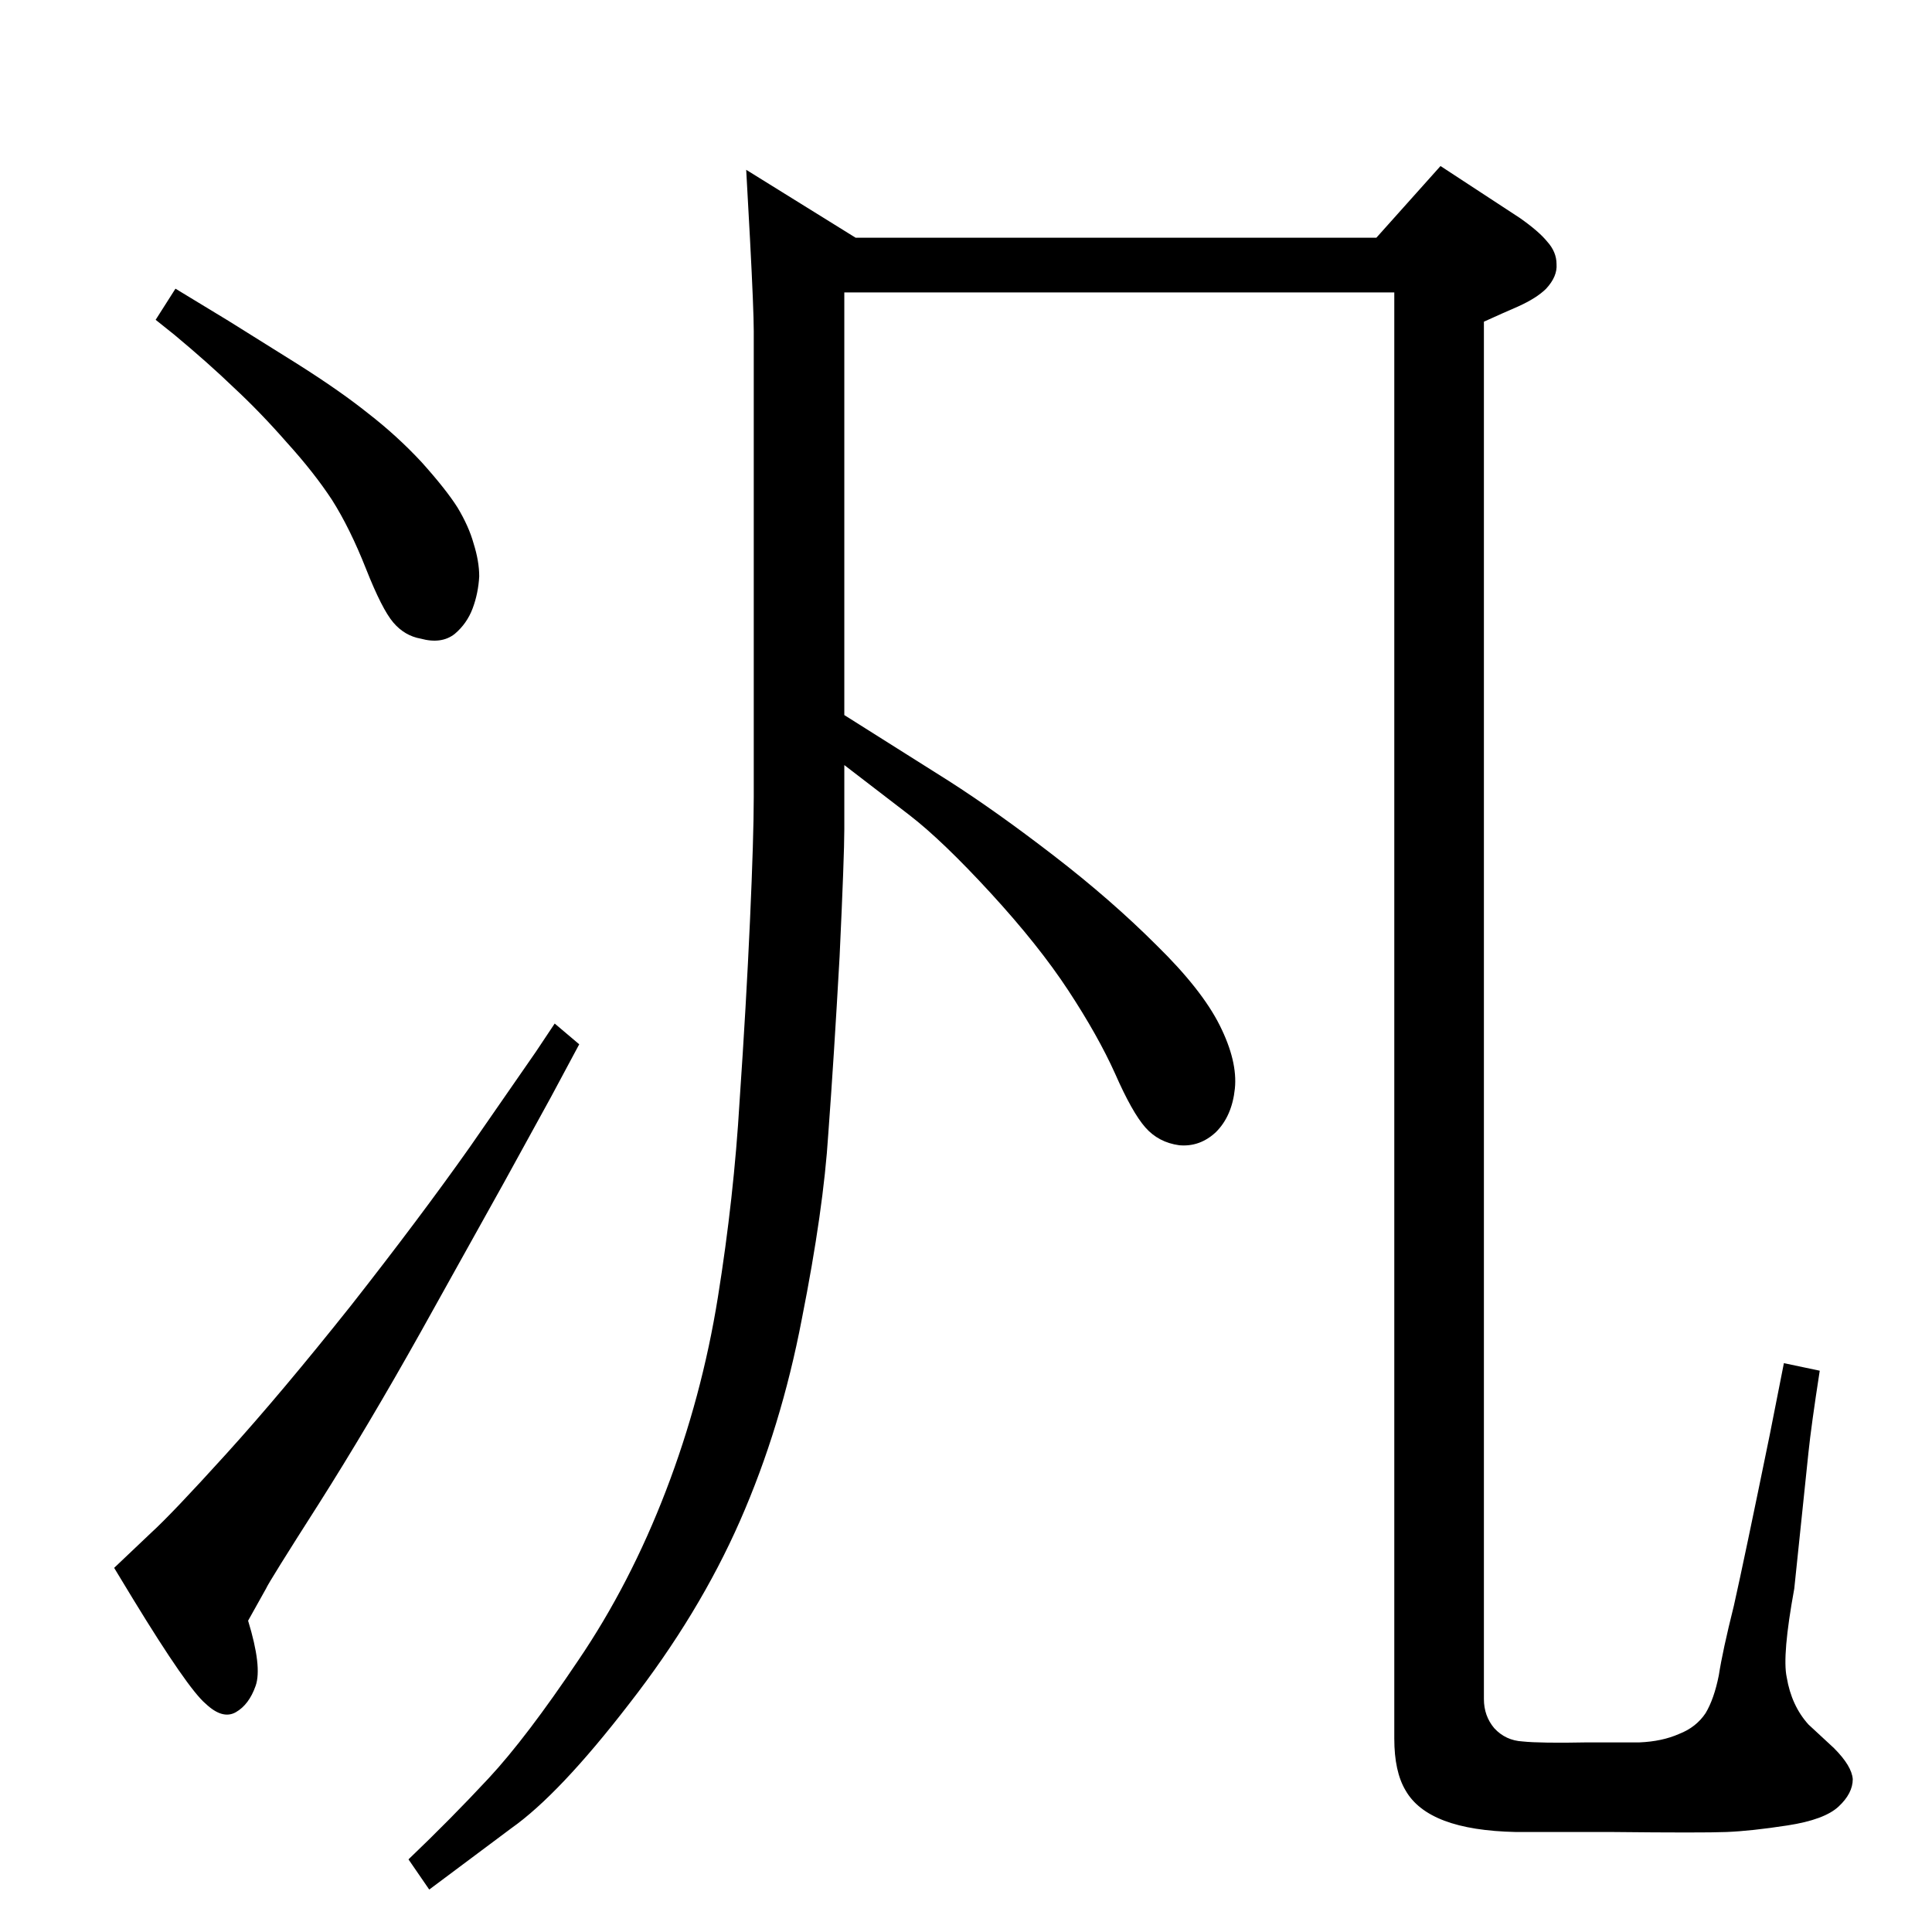 <?xml version="1.0" standalone="no"?>
<!DOCTYPE svg PUBLIC "-//W3C//DTD SVG 1.1//EN" "http://www.w3.org/Graphics/SVG/1.1/DTD/svg11.dtd" >
<svg xmlns="http://www.w3.org/2000/svg" xmlns:xlink="http://www.w3.org/1999/xlink" version="1.1" viewBox="0 0 2048 2048">
  <g transform="matrix(1 0 0 -1 0 2048)">
   <path fill="currentColor"
d="M791 1868l116 -72h552l68 76l84 -55q20 -14 29 -25q10 -11 10 -24q1 -13 -11 -26q-10 -10 -30 -19l-16 -7l-20 -9v-1460q0 -18 11 -31q12 -13 30 -14q19 -2 69 -1h55q24 1 42 9q18 7 28 22q9 15 14 40q4 26 16 74q11 49 38 181l15 76l38 -8q-9 -58 -12 -87l-15 -144
q-13 -71 -8 -94q5 -30 23 -50l27 -25q19 -19 20 -33q0 -15 -15 -29t-54 -20t-65 -7q-25 -1 -121 0h-102q-47 1 -76 12t-41 32q-12 20 -12 55v1533h-583v-448l111 -70q50 -32 111 -79t109 -95q48 -47 67 -85t16 -67t-20 -46q-17 -16 -39 -14q-22 3 -36 19t-32 57
q-18 40 -49.5 88t-82.5 103.5t-86 82.5l-69 53v-68q0 -28 -5 -135q-6 -107 -12 -188q-5 -80 -28 -196q-22 -115 -65.5 -214t-117.5 -194q-74 -96 -125 -132l-87 -65l-22 32q45 43 85 86t95 125q55 81 93 180t55 205t23 208q7 102 11 191t4 131v494q0 22 -4 98zM186 1742
l56 -34l72 -45q46 -29 76 -53q31 -24 57 -52q26 -29 38 -48q12 -20 17 -38q6 -19 6 -35q-1 -18 -7 -34t-19 -27q-14 -11 -36 -5q-17 3 -29 17t-29 57t-36 73q-19 29 -48 61q-28 32 -56 58q-27 26 -63 56l-20 16zM588 963l26 -22l-30 -56l-50 -91l-88 -158
q-56 -100 -108 -182q-53 -83 -56 -90l-19 -34q15 -49 8 -69t-21 -28t-32 9q-19 16 -77 111l-20 33l39 37q22 20 80 84t132 157q73 93 126 168l70 101z" />
  </g>

</svg>
